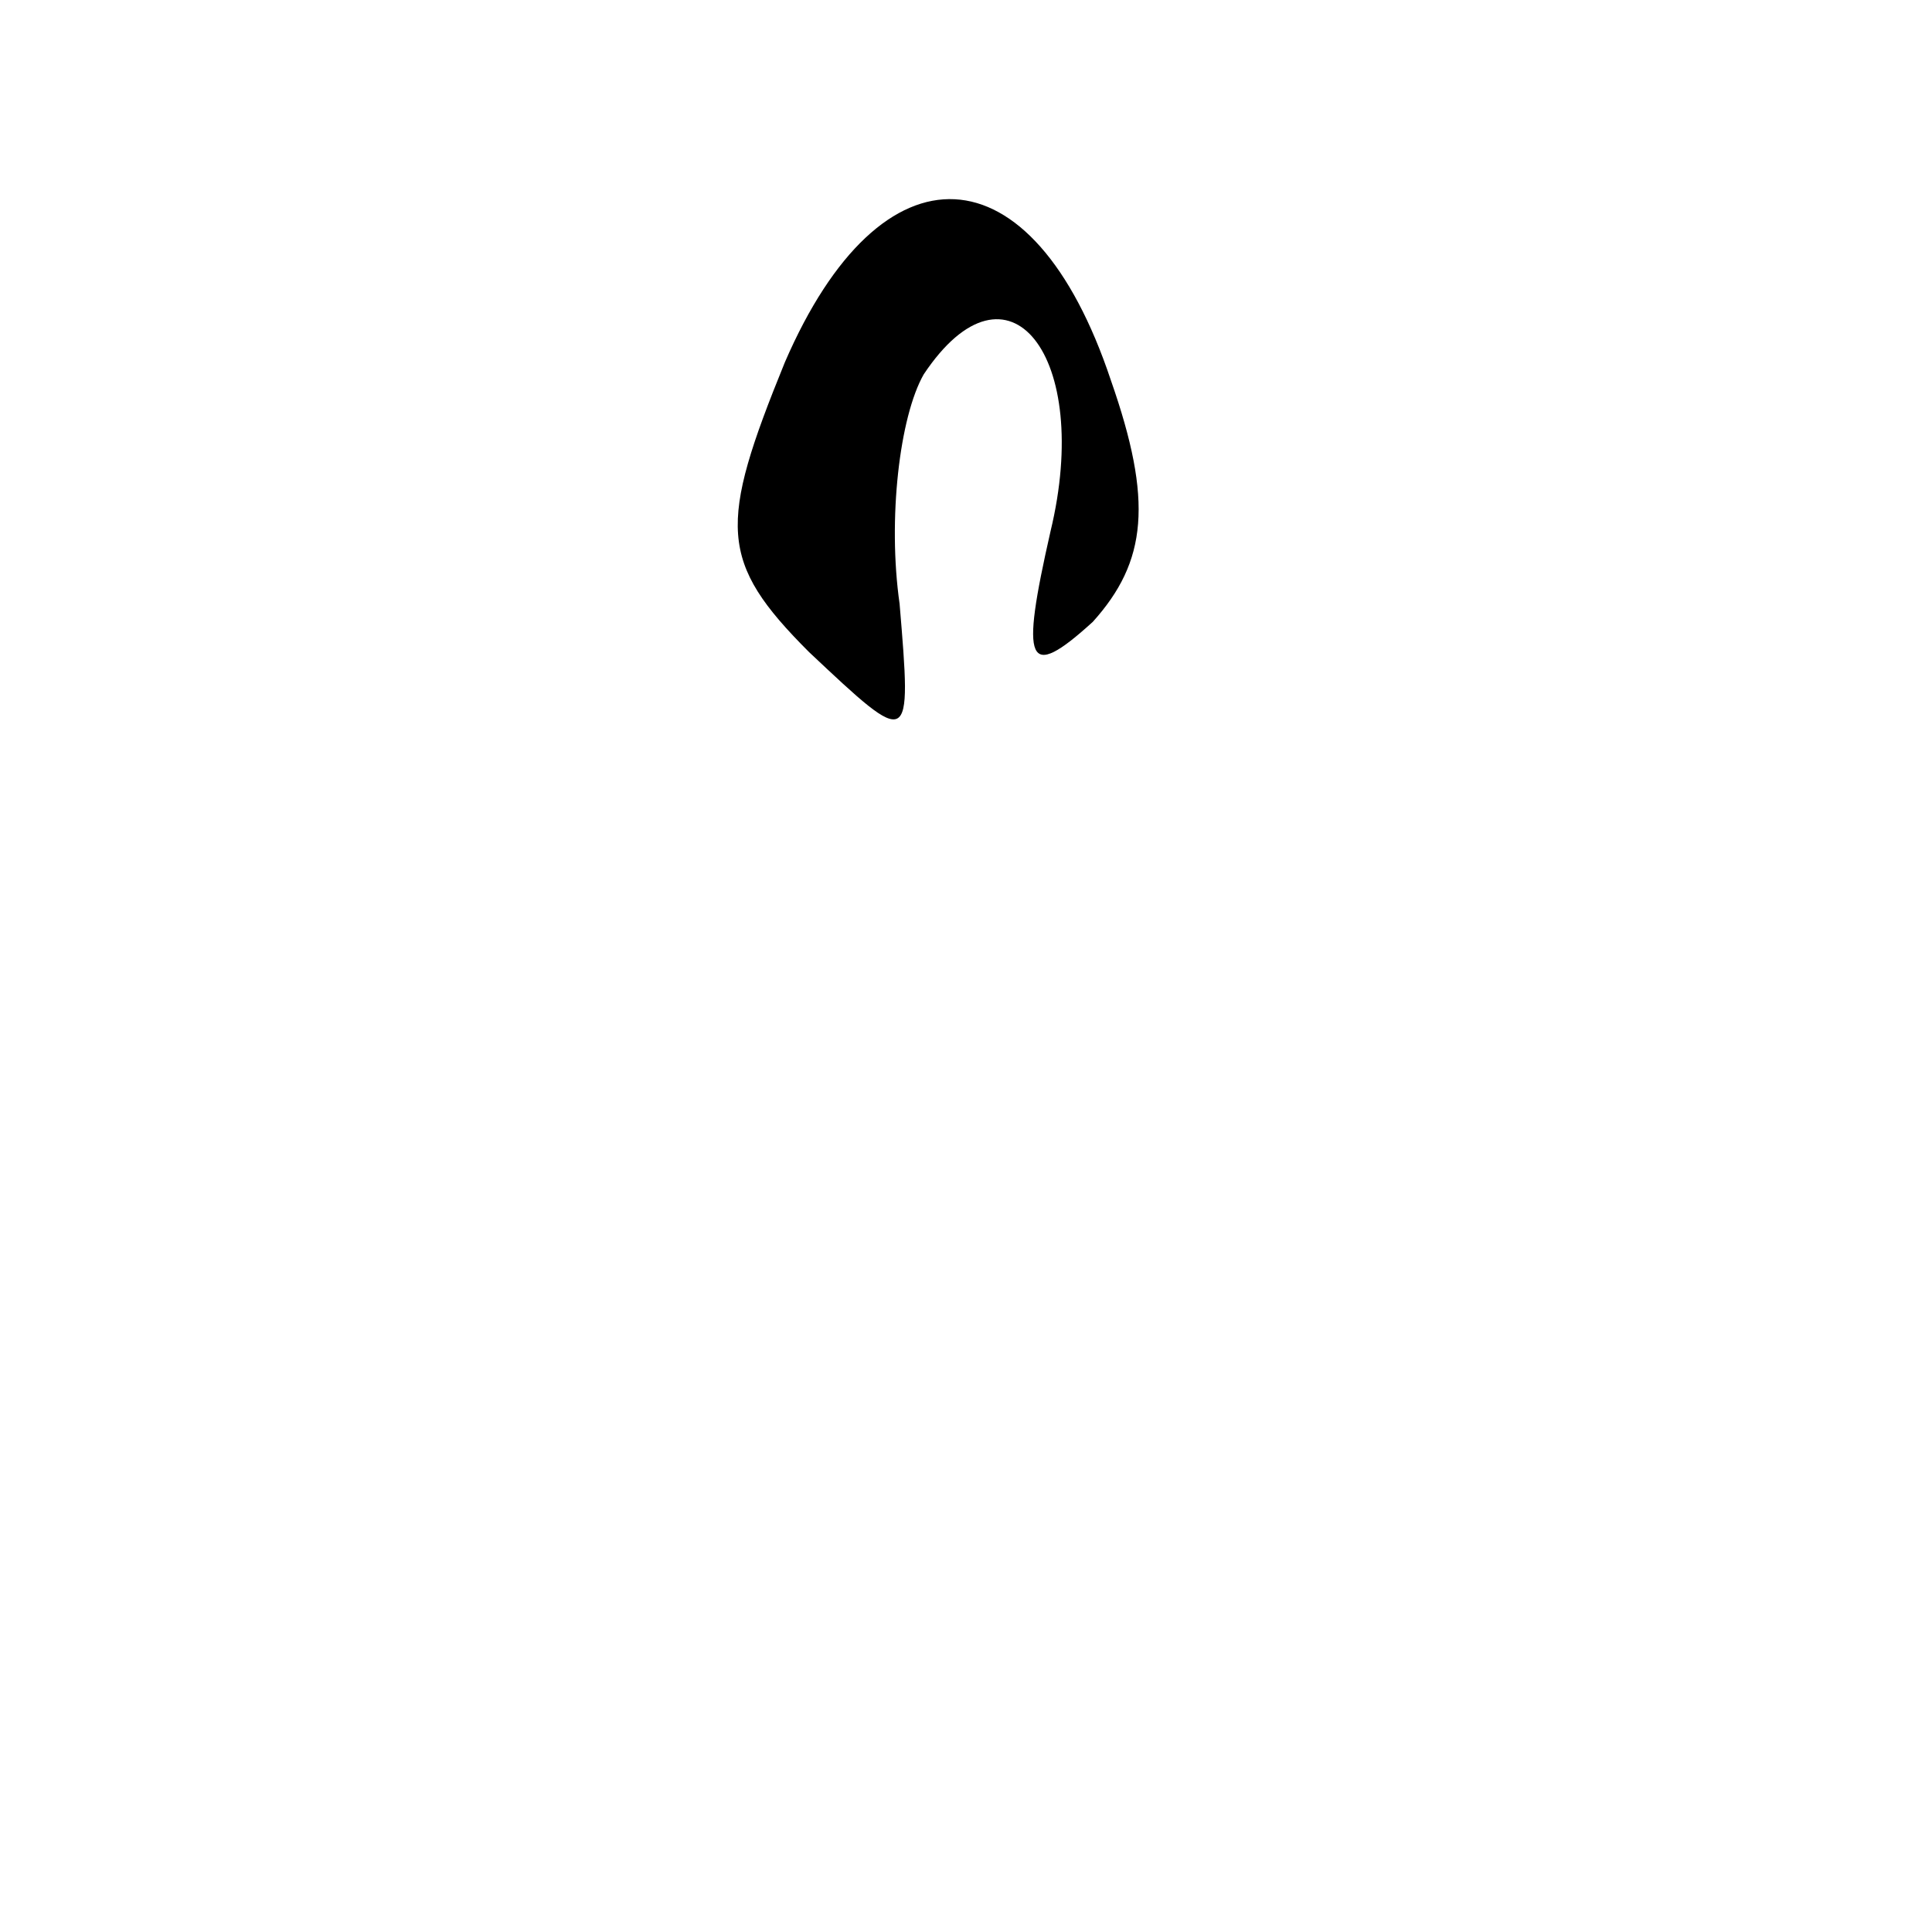 <?xml version="1.0" standalone="no"?>
<!DOCTYPE svg PUBLIC "-//W3C//DTD SVG 20010904//EN"
 "http://www.w3.org/TR/2001/REC-SVG-20010904/DTD/svg10.dtd">
<svg version="1.0" xmlns="http://www.w3.org/2000/svg"
 width="32pt" height="32pt" viewBox="0 0 32 32"
 preserveAspectRatio="xMidYMid meet">
<g transform="translate(0,32) scale(0.1,-0.1)"
fill="#000000" stroke="none">
<path fill="#000000" stroke="none" d="M130 260 c-11 -27 -11 -33 4 -48 17
-16 17 -16 15 8 -2 14 0 31 4 38 14 21 28 3 21 -26 -5 -22 -4 -25 7 -15 9 10
10 20 3 40 -13 39 -38 40 -54 3z"/>
</g>
</svg>
